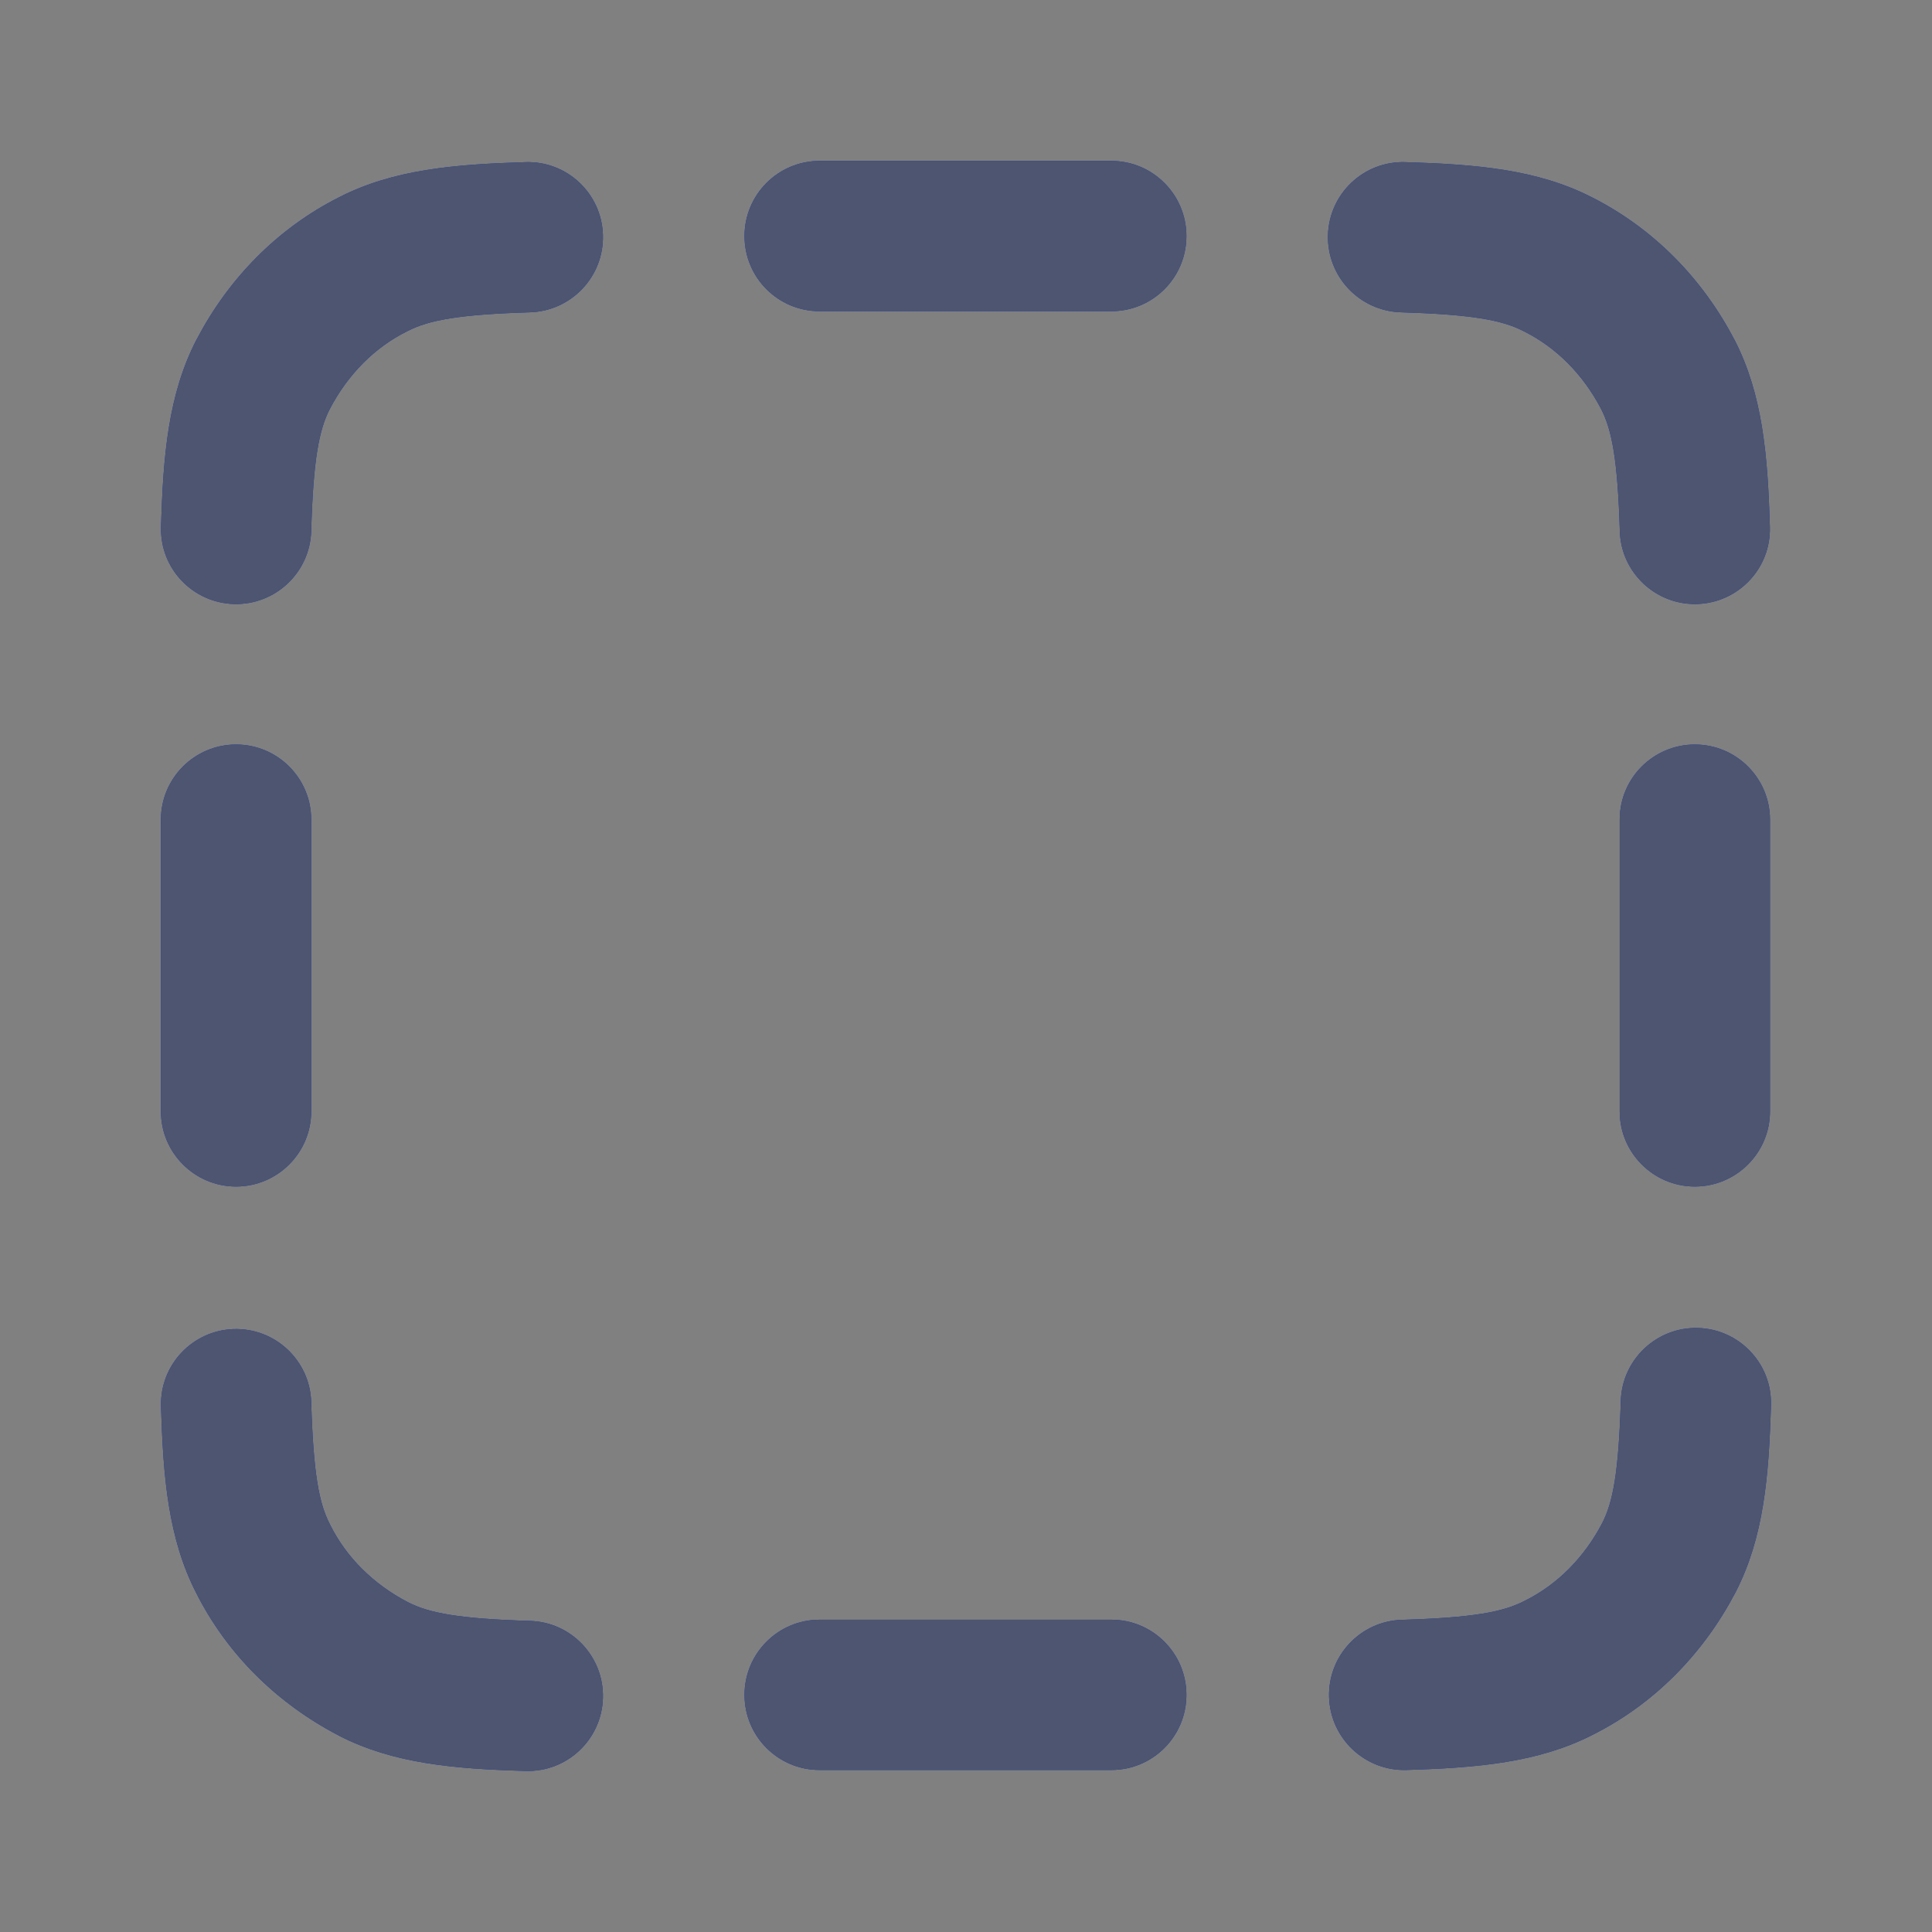 <svg width="16" height="16" viewBox="0 0 16 16" fill="none" xmlns="http://www.w3.org/2000/svg">
<rect x="0" y="0" width="16" height="16" fill="#808080" stroke="none"/>
<path d="M6.166 1.955C6.166 1.612 6.444 1.333 6.787 1.333H9.204C9.547 1.333 9.825 1.612 9.825 1.955C9.825 2.299 9.547 2.577 9.204 2.577H6.787C6.444 2.577 6.166 2.299 6.166 1.955Z" fill="#0A3FFF"/>
<path d="M6.166 1.955C6.166 1.612 6.444 1.333 6.787 1.333H9.204C9.547 1.333 9.825 1.612 9.825 1.955C9.825 2.299 9.547 2.577 9.204 2.577H6.787C6.444 2.577 6.166 2.299 6.166 1.955Z" fill="black" fill-opacity="0.8"/>
<path d="M6.166 1.955C6.166 1.612 6.444 1.333 6.787 1.333H9.204C9.547 1.333 9.825 1.612 9.825 1.955C9.825 2.299 9.547 2.577 9.204 2.577H6.787C6.444 2.577 6.166 2.299 6.166 1.955Z" fill="white" fill-opacity="0.3"/>
<path d="M4.993 1.945C5.003 2.289 4.733 2.575 4.39 2.586C3.798 2.604 3.552 2.651 3.376 2.741L3.37 2.744C3.103 2.877 2.881 3.1 2.731 3.387C2.641 3.562 2.594 3.809 2.577 4.399C2.566 4.742 2.28 5.012 1.936 5.002C1.593 4.991 1.323 4.705 1.334 4.362C1.351 3.772 1.394 3.267 1.626 2.816L1.628 2.813C1.888 2.314 2.292 1.894 2.81 1.633C3.26 1.403 3.765 1.361 4.352 1.343C4.696 1.332 4.982 1.602 4.993 1.945Z" fill="#0A3FFF"/>
<path d="M4.993 1.945C5.003 2.289 4.733 2.575 4.39 2.586C3.798 2.604 3.552 2.651 3.376 2.741L3.37 2.744C3.103 2.877 2.881 3.1 2.731 3.387C2.641 3.562 2.594 3.809 2.577 4.399C2.566 4.742 2.28 5.012 1.936 5.002C1.593 4.991 1.323 4.705 1.334 4.362C1.351 3.772 1.394 3.267 1.626 2.816L1.628 2.813C1.888 2.314 2.292 1.894 2.81 1.633C3.26 1.403 3.765 1.361 4.352 1.343C4.696 1.332 4.982 1.602 4.993 1.945Z" fill="black" fill-opacity="0.8"/>
<path d="M4.993 1.945C5.003 2.289 4.733 2.575 4.39 2.586C3.798 2.604 3.552 2.651 3.376 2.741L3.37 2.744C3.103 2.877 2.881 3.1 2.731 3.387C2.641 3.562 2.594 3.809 2.577 4.399C2.566 4.742 2.28 5.012 1.936 5.002C1.593 4.991 1.323 4.705 1.334 4.362C1.351 3.772 1.394 3.267 1.626 2.816L1.628 2.813C1.888 2.314 2.292 1.894 2.81 1.633C3.26 1.403 3.765 1.361 4.352 1.343C4.696 1.332 4.982 1.602 4.993 1.945Z" fill="white" fill-opacity="0.3"/>
<path d="M10.998 1.945C11.009 1.602 11.295 1.332 11.639 1.343C12.226 1.361 12.731 1.403 13.181 1.633C13.699 1.894 14.103 2.314 14.363 2.813L14.365 2.816C14.597 3.267 14.64 3.772 14.657 4.362C14.668 4.705 14.398 4.991 14.055 5.002C13.712 5.012 13.425 4.742 13.415 4.399C13.397 3.809 13.35 3.562 13.26 3.387C13.11 3.1 12.888 2.877 12.621 2.744L12.615 2.741C12.439 2.651 12.193 2.604 11.601 2.586C11.258 2.575 10.988 2.289 10.998 1.945Z" fill="#0A3FFF"/>
<path d="M10.998 1.945C11.009 1.602 11.295 1.332 11.639 1.343C12.226 1.361 12.731 1.403 13.181 1.633C13.699 1.894 14.103 2.314 14.363 2.813L14.365 2.816C14.597 3.267 14.64 3.772 14.657 4.362C14.668 4.705 14.398 4.991 14.055 5.002C13.712 5.012 13.425 4.742 13.415 4.399C13.397 3.809 13.35 3.562 13.26 3.387C13.11 3.1 12.888 2.877 12.621 2.744L12.615 2.741C12.439 2.651 12.193 2.604 11.601 2.586C11.258 2.575 10.988 2.289 10.998 1.945Z" fill="black" fill-opacity="0.8"/>
<path d="M10.998 1.945C11.009 1.602 11.295 1.332 11.639 1.343C12.226 1.361 12.731 1.403 13.181 1.633C13.699 1.894 14.103 2.314 14.363 2.813L14.365 2.816C14.597 3.267 14.64 3.772 14.657 4.362C14.668 4.705 14.398 4.991 14.055 5.002C13.712 5.012 13.425 4.742 13.415 4.399C13.397 3.809 13.35 3.562 13.26 3.387C13.11 3.1 12.888 2.877 12.621 2.744L12.615 2.741C12.439 2.651 12.193 2.604 11.601 2.586C11.258 2.575 10.988 2.289 10.998 1.945Z" fill="white" fill-opacity="0.3"/>
<path d="M1.955 6.166C2.298 6.166 2.577 6.444 2.577 6.788V9.204C2.577 9.547 2.298 9.826 1.955 9.826C1.612 9.826 1.333 9.547 1.333 9.204V6.788C1.333 6.444 1.612 6.166 1.955 6.166Z" fill="#0A3FFF"/>
<path d="M1.955 6.166C2.298 6.166 2.577 6.444 2.577 6.788V9.204C2.577 9.547 2.298 9.826 1.955 9.826C1.612 9.826 1.333 9.547 1.333 9.204V6.788C1.333 6.444 1.612 6.166 1.955 6.166Z" fill="black" fill-opacity="0.8"/>
<path d="M1.955 6.166C2.298 6.166 2.577 6.444 2.577 6.788V9.204C2.577 9.547 2.298 9.826 1.955 9.826C1.612 9.826 1.333 9.547 1.333 9.204V6.788C1.333 6.444 1.612 6.166 1.955 6.166Z" fill="white" fill-opacity="0.3"/>
<path d="M14.036 6.166C14.379 6.166 14.658 6.444 14.658 6.788V9.204C14.658 9.547 14.379 9.826 14.036 9.826C13.693 9.826 13.414 9.547 13.414 9.204V6.788C13.414 6.444 13.693 6.166 14.036 6.166Z" fill="#0A3FFF"/>
<path d="M14.036 6.166C14.379 6.166 14.658 6.444 14.658 6.788V9.204C14.658 9.547 14.379 9.826 14.036 9.826C13.693 9.826 13.414 9.547 13.414 9.204V6.788C13.414 6.444 13.693 6.166 14.036 6.166Z" fill="black" fill-opacity="0.8"/>
<path d="M14.036 6.166C14.379 6.166 14.658 6.444 14.658 6.788V9.204C14.658 9.547 14.379 9.826 14.036 9.826C13.693 9.826 13.414 9.547 13.414 9.204V6.788C13.414 6.444 13.693 6.166 14.036 6.166Z" fill="white" fill-opacity="0.3"/>
<path d="M14.064 10.998C14.407 11.009 14.677 11.296 14.666 11.639C14.649 12.228 14.606 12.733 14.374 13.184L14.372 13.188C14.111 13.686 13.708 14.107 13.189 14.367C12.739 14.597 12.235 14.64 11.648 14.658C11.304 14.668 11.018 14.398 11.007 14.055C10.997 13.712 11.267 13.425 11.61 13.415C12.202 13.397 12.448 13.35 12.624 13.259L12.63 13.256C12.897 13.123 13.119 12.9 13.269 12.614C13.359 12.438 13.405 12.191 13.423 11.601C13.434 11.258 13.72 10.988 14.064 10.998Z" fill="#0A3FFF"/>
<path d="M14.064 10.998C14.407 11.009 14.677 11.296 14.666 11.639C14.649 12.228 14.606 12.733 14.374 13.184L14.372 13.188C14.111 13.686 13.708 14.107 13.189 14.367C12.739 14.597 12.235 14.64 11.648 14.658C11.304 14.668 11.018 14.398 11.007 14.055C10.997 13.712 11.267 13.425 11.61 13.415C12.202 13.397 12.448 13.35 12.624 13.259L12.63 13.256C12.897 13.123 13.119 12.9 13.269 12.614C13.359 12.438 13.405 12.191 13.423 11.601C13.434 11.258 13.72 10.988 14.064 10.998Z" fill="black" fill-opacity="0.8"/>
<path d="M14.064 10.998C14.407 11.009 14.677 11.296 14.666 11.639C14.649 12.228 14.606 12.733 14.374 13.184L14.372 13.188C14.111 13.686 13.708 14.107 13.189 14.367C12.739 14.597 12.235 14.64 11.648 14.658C11.304 14.668 11.018 14.398 11.007 14.055C10.997 13.712 11.267 13.425 11.61 13.415C12.202 13.397 12.448 13.35 12.624 13.259L12.63 13.256C12.897 13.123 13.119 12.9 13.269 12.614C13.359 12.438 13.405 12.191 13.423 11.601C13.434 11.258 13.72 10.988 14.064 10.998Z" fill="white" fill-opacity="0.3"/>
<path d="M1.936 11.007C2.28 10.997 2.566 11.267 2.577 11.61C2.595 12.202 2.641 12.449 2.732 12.624L2.735 12.63C2.868 12.897 3.091 13.119 3.378 13.269C3.553 13.359 3.8 13.406 4.39 13.424C4.733 13.434 5.003 13.721 4.993 14.064C4.982 14.407 4.696 14.677 4.352 14.666C3.763 14.649 3.258 14.606 2.807 14.374L2.804 14.372C2.305 14.112 1.885 13.709 1.624 13.19C1.394 12.74 1.351 12.236 1.334 11.648C1.323 11.305 1.593 11.018 1.936 11.007Z" fill="#0A3FFF"/>
<path d="M1.936 11.007C2.28 10.997 2.566 11.267 2.577 11.61C2.595 12.202 2.641 12.449 2.732 12.624L2.735 12.63C2.868 12.897 3.091 13.119 3.378 13.269C3.553 13.359 3.8 13.406 4.39 13.424C4.733 13.434 5.003 13.721 4.993 14.064C4.982 14.407 4.696 14.677 4.352 14.666C3.763 14.649 3.258 14.606 2.807 14.374L2.804 14.372C2.305 14.112 1.885 13.709 1.624 13.19C1.394 12.74 1.351 12.236 1.334 11.648C1.323 11.305 1.593 11.018 1.936 11.007Z" fill="black" fill-opacity="0.8"/>
<path d="M1.936 11.007C2.28 10.997 2.566 11.267 2.577 11.61C2.595 12.202 2.641 12.449 2.732 12.624L2.735 12.63C2.868 12.897 3.091 13.119 3.378 13.269C3.553 13.359 3.8 13.406 4.39 13.424C4.733 13.434 5.003 13.721 4.993 14.064C4.982 14.407 4.696 14.677 4.352 14.666C3.763 14.649 3.258 14.606 2.807 14.374L2.804 14.372C2.305 14.112 1.885 13.709 1.624 13.19C1.394 12.74 1.351 12.236 1.334 11.648C1.323 11.305 1.593 11.018 1.936 11.007Z" fill="white" fill-opacity="0.3"/>
<path d="M6.166 14.036C6.166 13.693 6.444 13.414 6.787 13.414H9.204C9.547 13.414 9.825 13.693 9.825 14.036C9.825 14.38 9.547 14.658 9.204 14.658H6.787C6.444 14.658 6.166 14.38 6.166 14.036Z" fill="#0A3FFF"/>
<path d="M6.166 14.036C6.166 13.693 6.444 13.414 6.787 13.414H9.204C9.547 13.414 9.825 13.693 9.825 14.036C9.825 14.38 9.547 14.658 9.204 14.658H6.787C6.444 14.658 6.166 14.38 6.166 14.036Z" fill="black" fill-opacity="0.8"/>
<path d="M6.166 14.036C6.166 13.693 6.444 13.414 6.787 13.414H9.204C9.547 13.414 9.825 13.693 9.825 14.036C9.825 14.38 9.547 14.658 9.204 14.658H6.787C6.444 14.658 6.166 14.38 6.166 14.036Z" fill="white" fill-opacity="0.3"/>
</svg>
